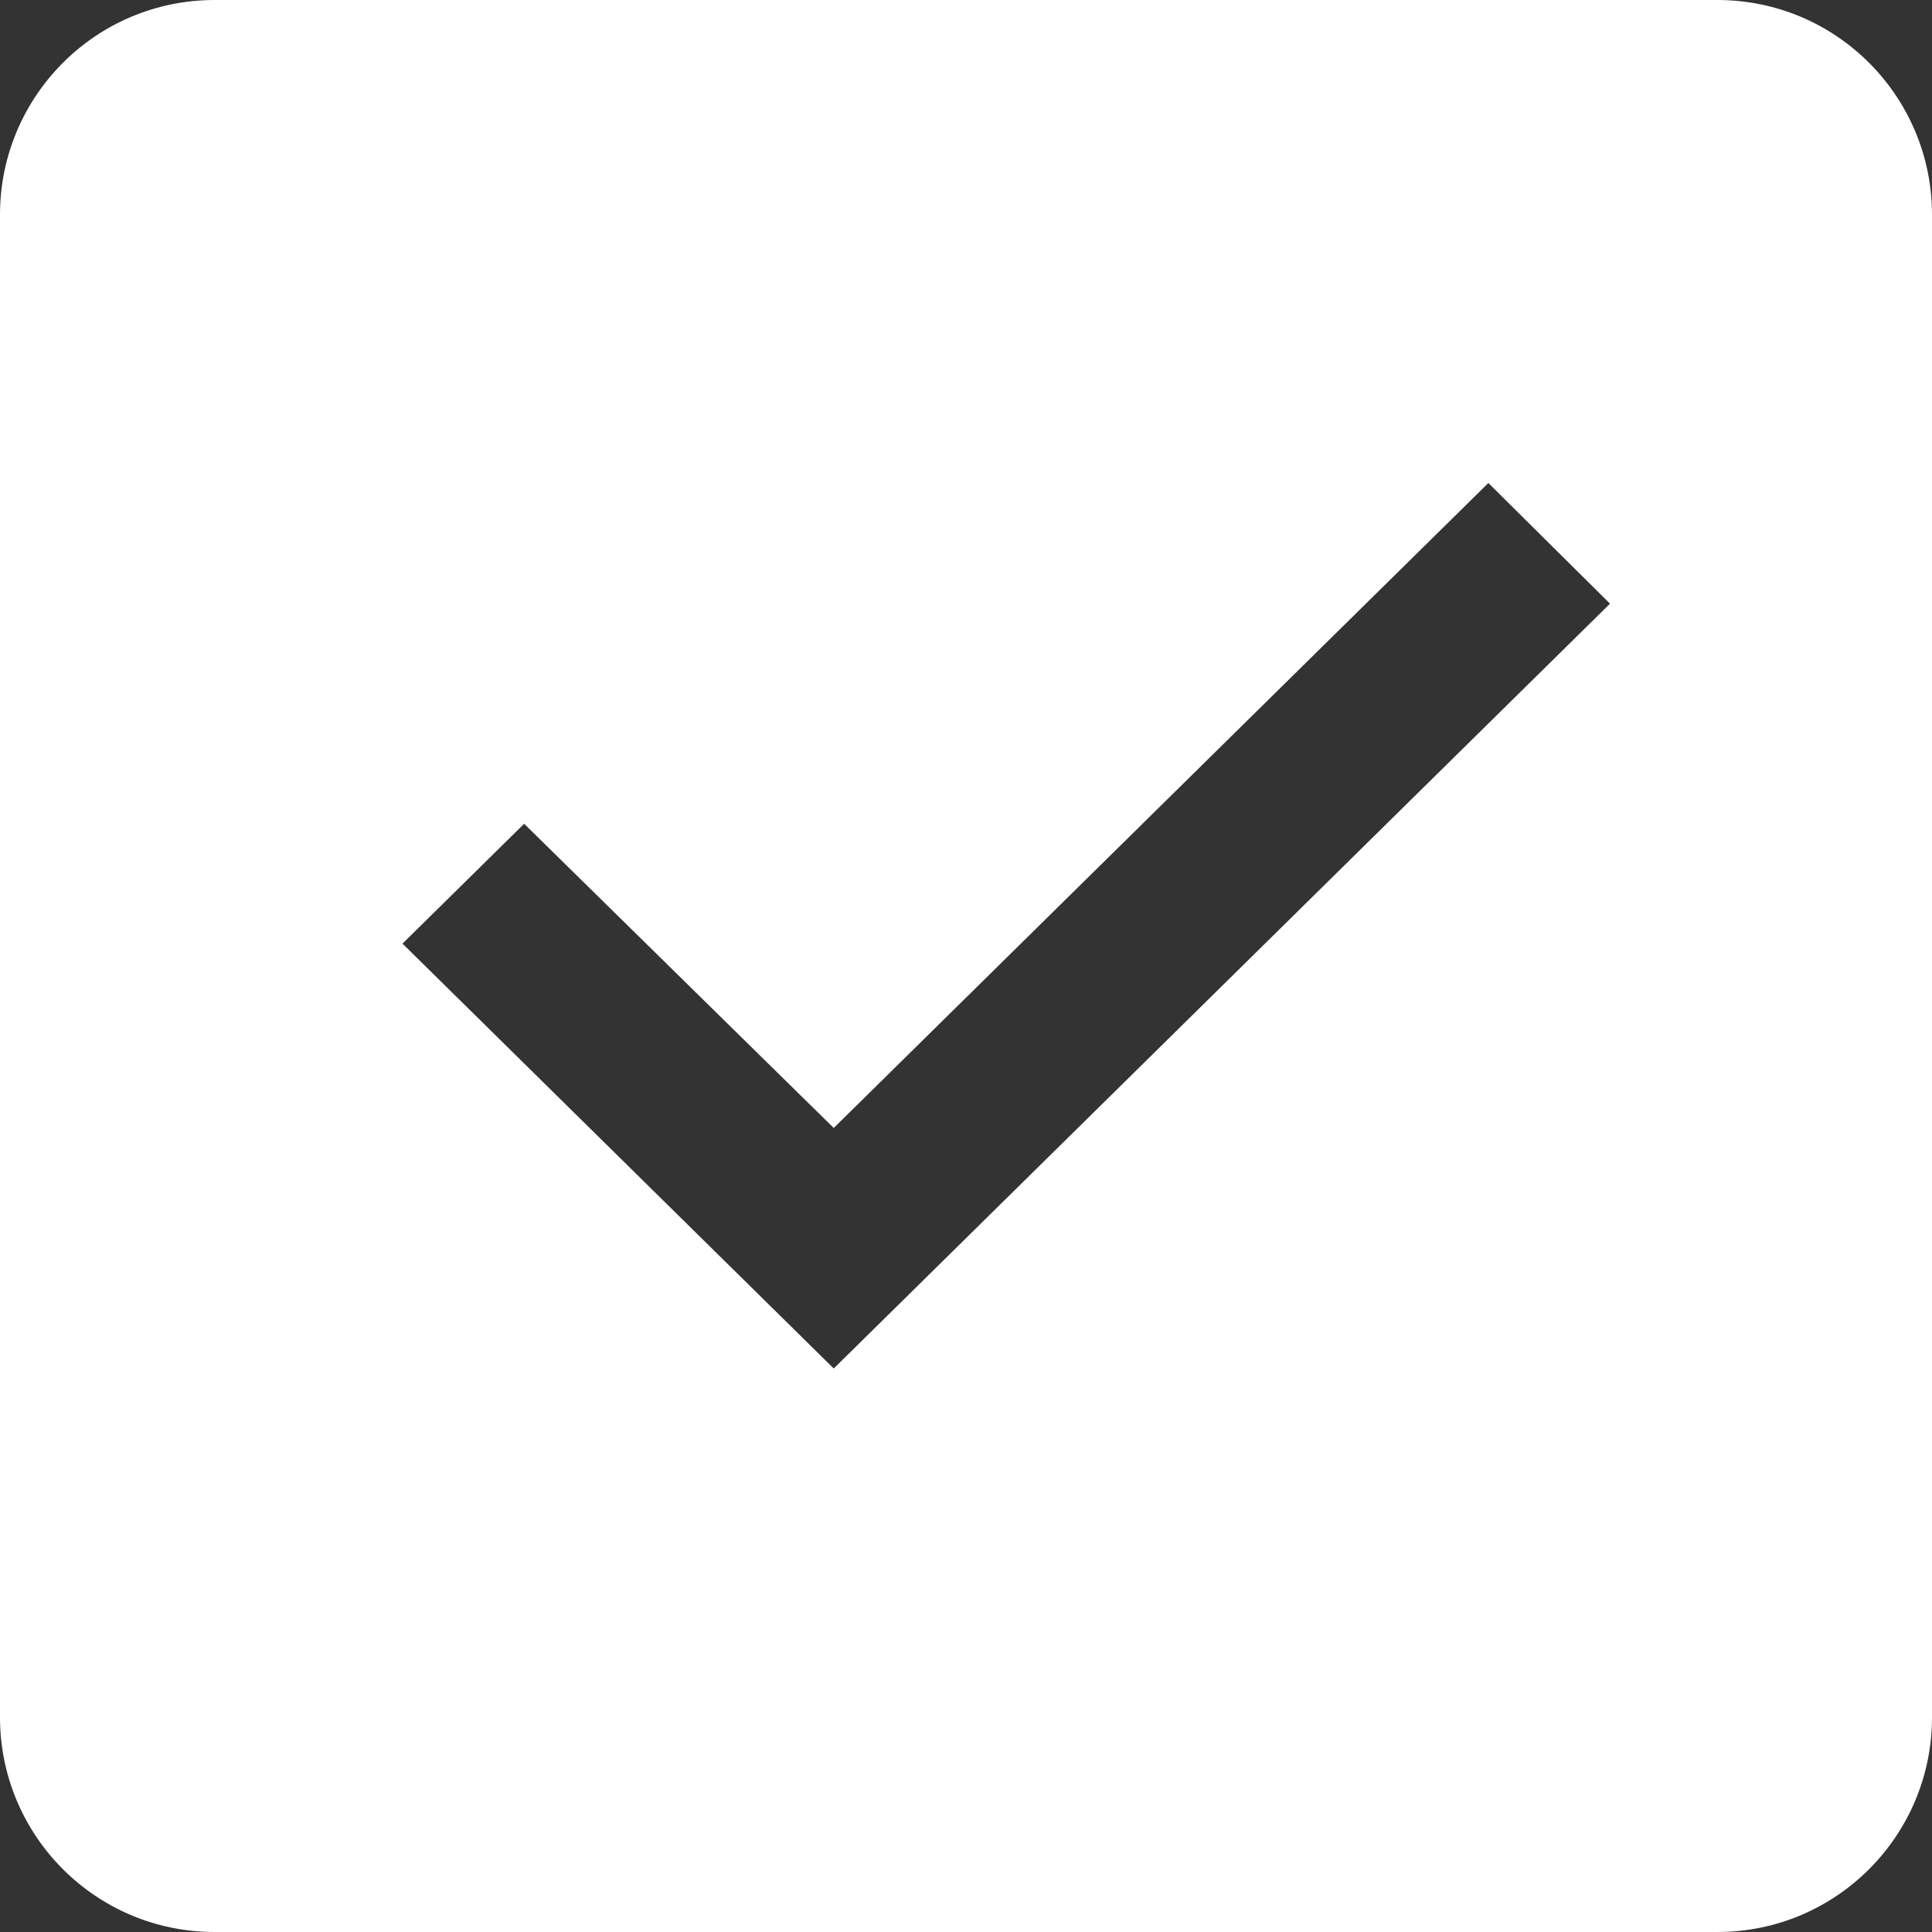 <?xml version="1.0" encoding="utf-8" ?>
<svg xmlns="http://www.w3.org/2000/svg" xmlns:xlink="http://www.w3.org/1999/xlink" width="24" height="24">
	<rect width="100%" height="100%" fill="#333333" stroke="none"/>
	<path fill="white" d="M21.333 0L2.667 0C1.187 0 0 1.2 0 2.667L0 21.333C0 22.8 1.187 24 2.667 24L21.333 24C22.813 24 24 22.8 24 21.333L24 2.667C24 1.2 22.813 0 21.333 0L21.333 0ZM10.357 17L5 11.722L6.511 10.233L10.357 14.012L18.489 6L20 7.499L10.357 17L10.357 17Z" fill-rule="evenodd"/>
</svg>
